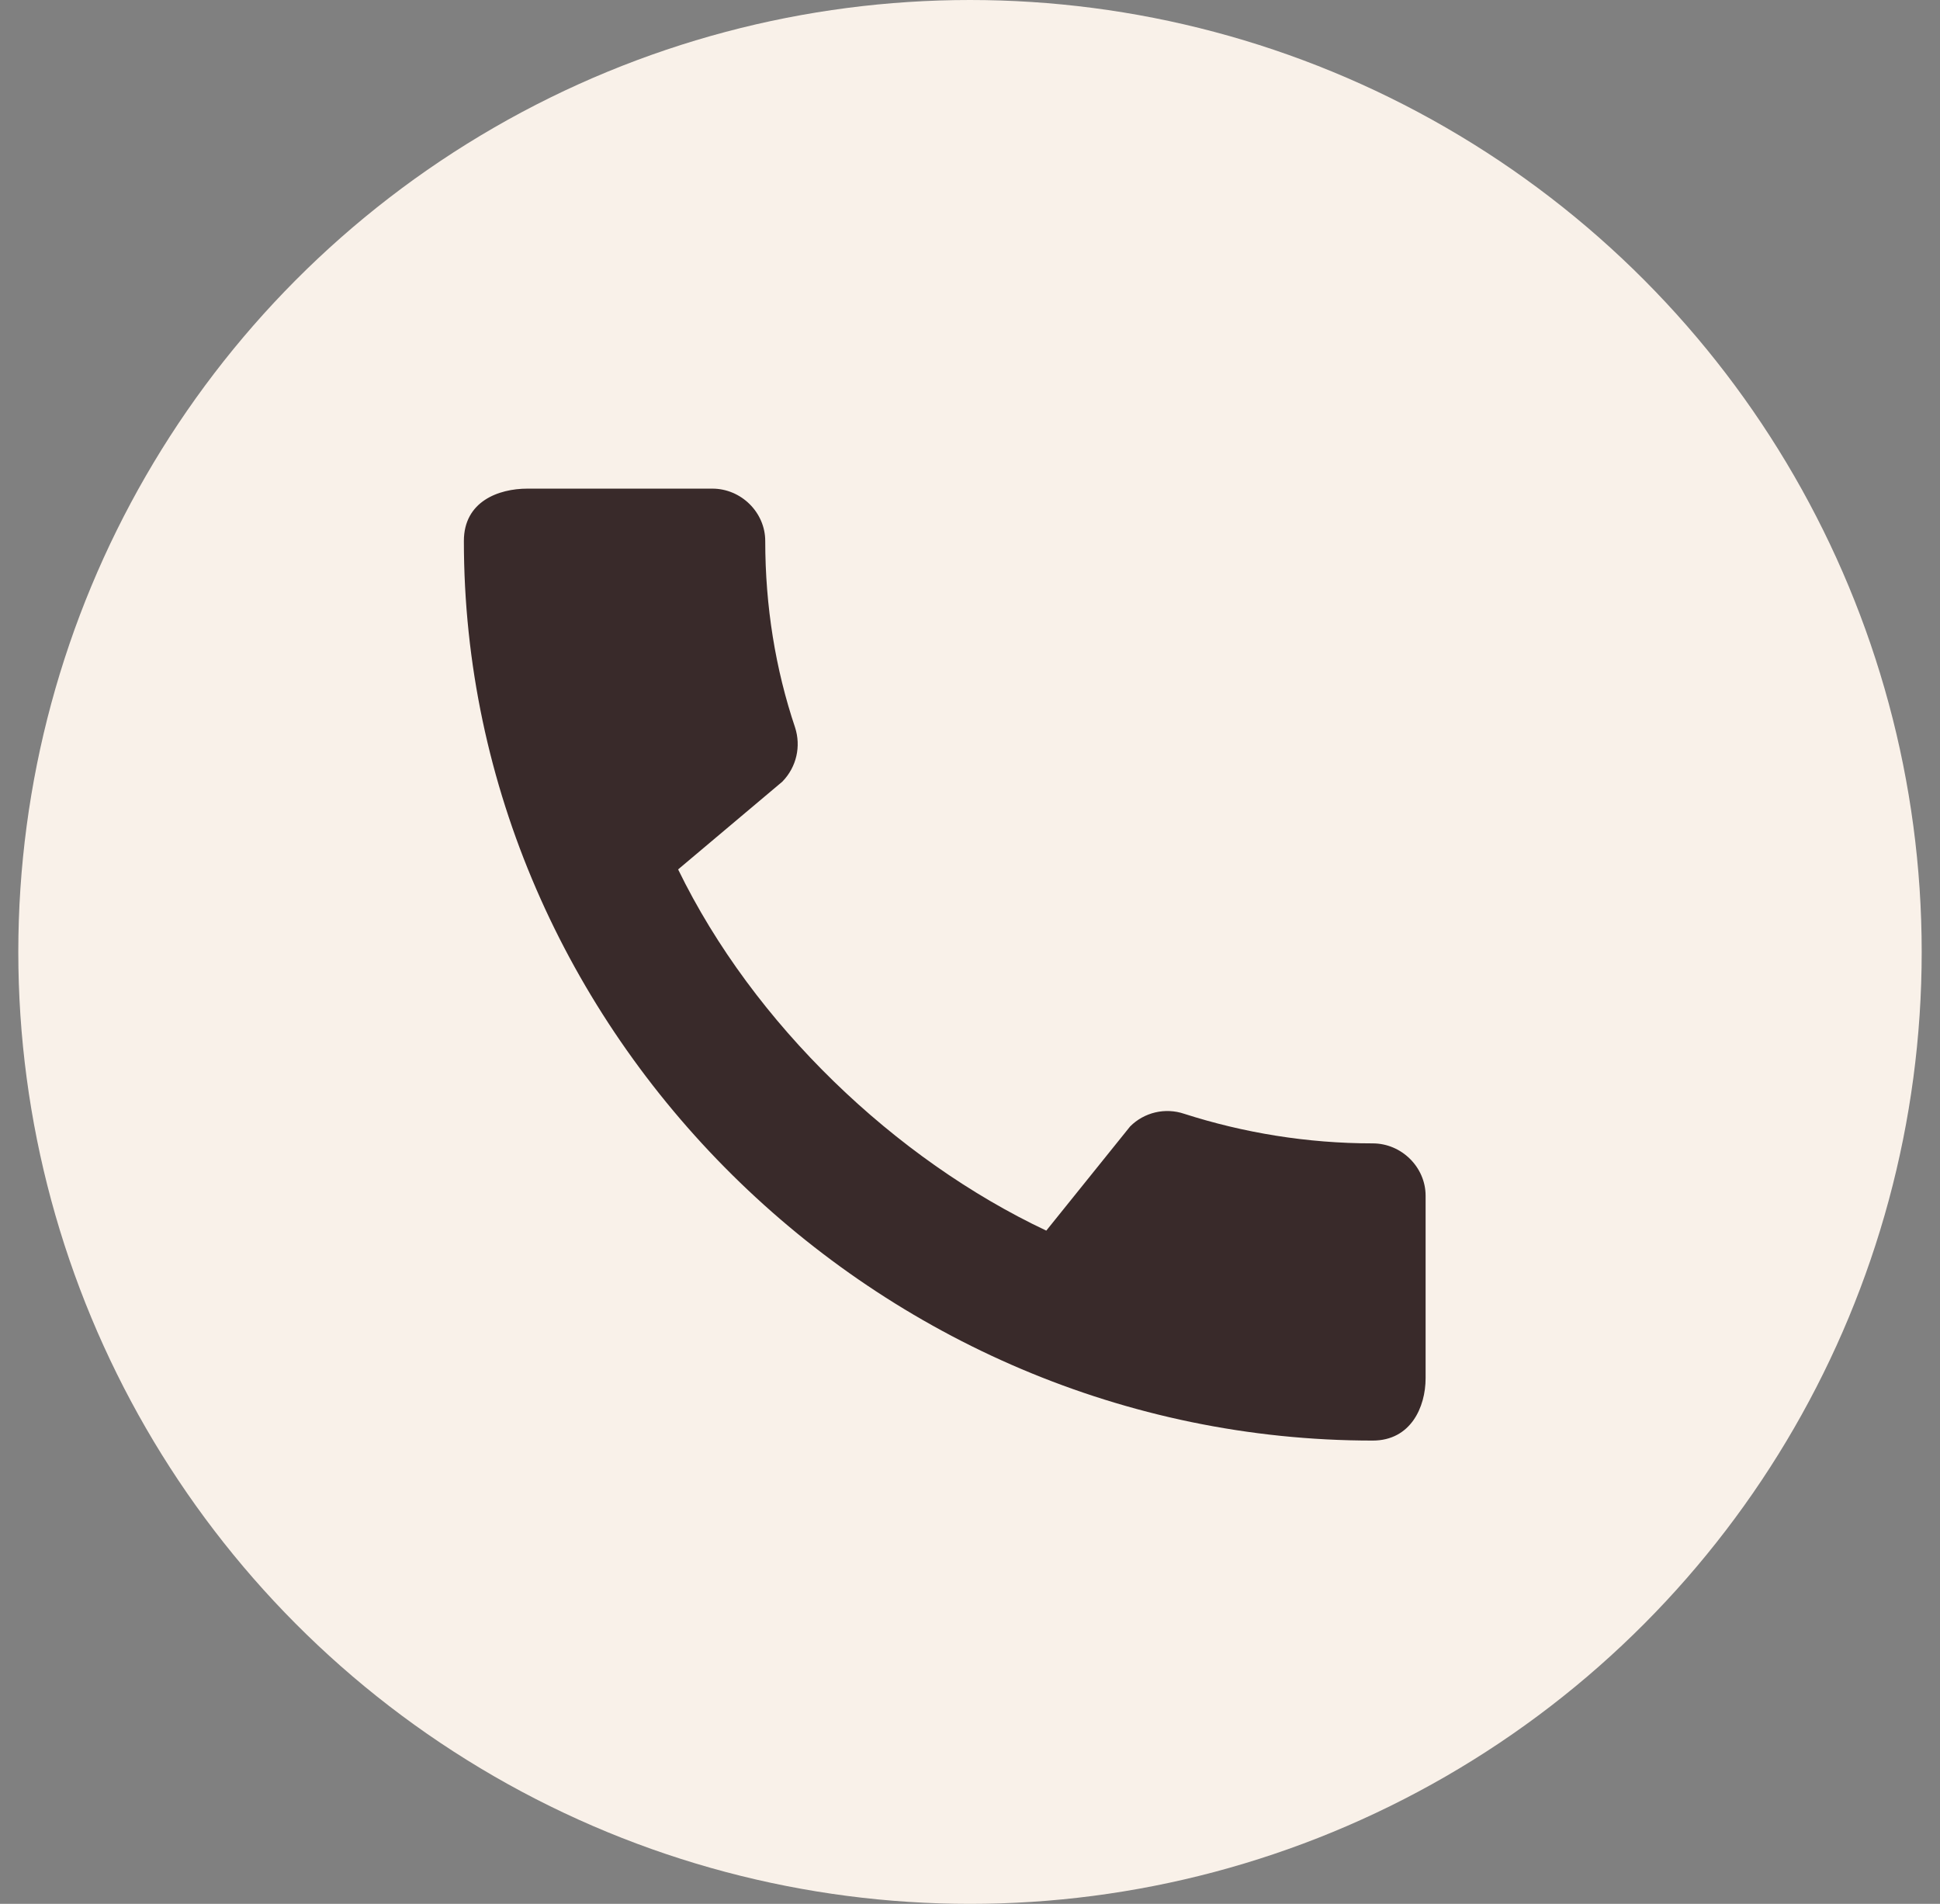 <svg width="53" height="52" viewBox="0 0 53 52" fill="none" xmlns="http://www.w3.org/2000/svg">
<rect x="0" y="0" width="53" height="52" fill="#808080" stroke="none"/>
<circle cx="26.5" cy="26" r="26" fill="#F9F1E9"/>
<path d="M37.502 31.229C35.707 31.229 33.97 30.94 32.349 30.42C32.096 30.335 31.823 30.322 31.562 30.383C31.301 30.445 31.063 30.577 30.875 30.766L28.584 33.612C24.453 31.662 20.585 27.979 18.526 23.746L21.373 21.349C21.767 20.944 21.884 20.381 21.723 19.875C21.183 18.272 20.906 16.553 20.906 14.776C20.906 13.996 20.249 13.346 19.461 13.346H14.41C13.622 13.346 12.673 13.693 12.673 14.776C12.673 28.195 23.956 39.346 37.502 39.346C38.538 39.346 38.947 38.436 38.947 37.642V32.659C38.947 31.879 38.29 31.229 37.502 31.229Z" fill="#392A2A"/>
</svg>
